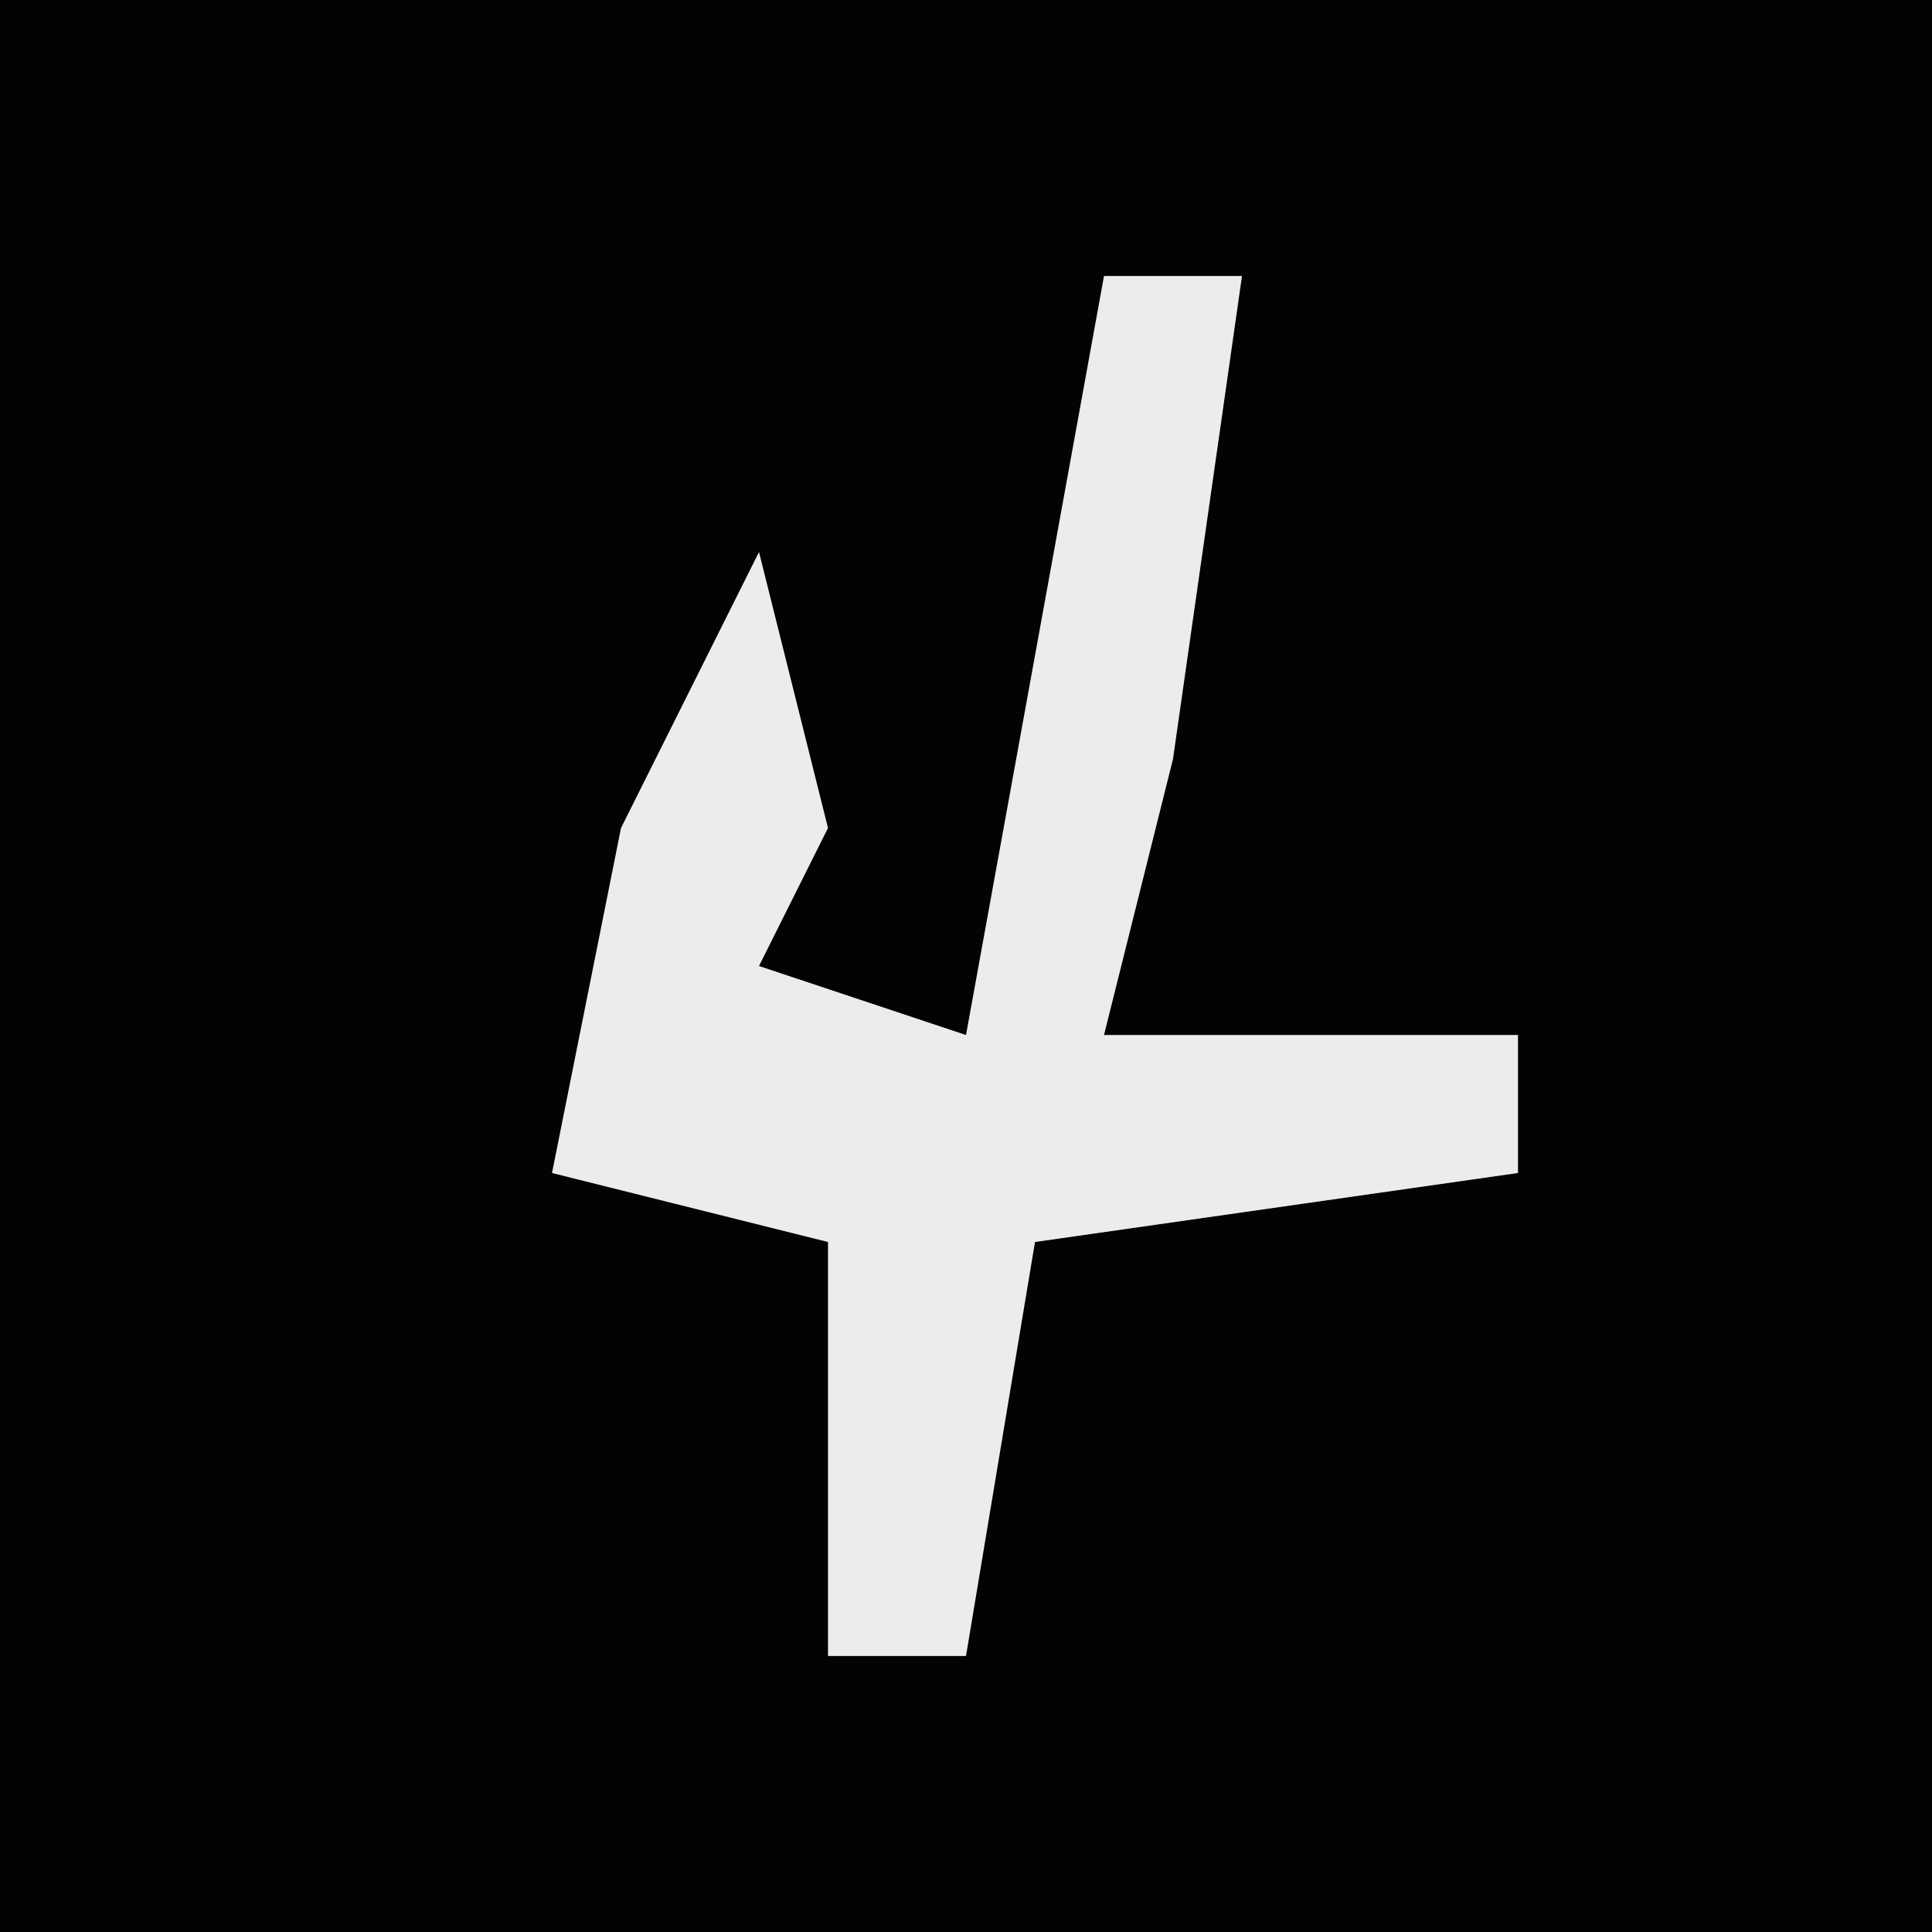 <?xml version="1.0" encoding="UTF-8"?>
<svg version="1.1" xmlns="http://www.w3.org/2000/svg" width="28" height="28">
<path d="M0,0 L28,0 L28,28 L0,28 Z " fill="#030303" transform="translate(0,0)"/>
<path d="M0,0 L2,0 L1,7 L0,11 L6,11 L6,13 L-1,14 L-2,20 L-4,20 L-4,14 L-8,13 L-7,8 L-5,4 L-4,8 L-5,10 L-2,11 Z " fill="#ECECEC" transform="translate(16,4)"/>
</svg>
